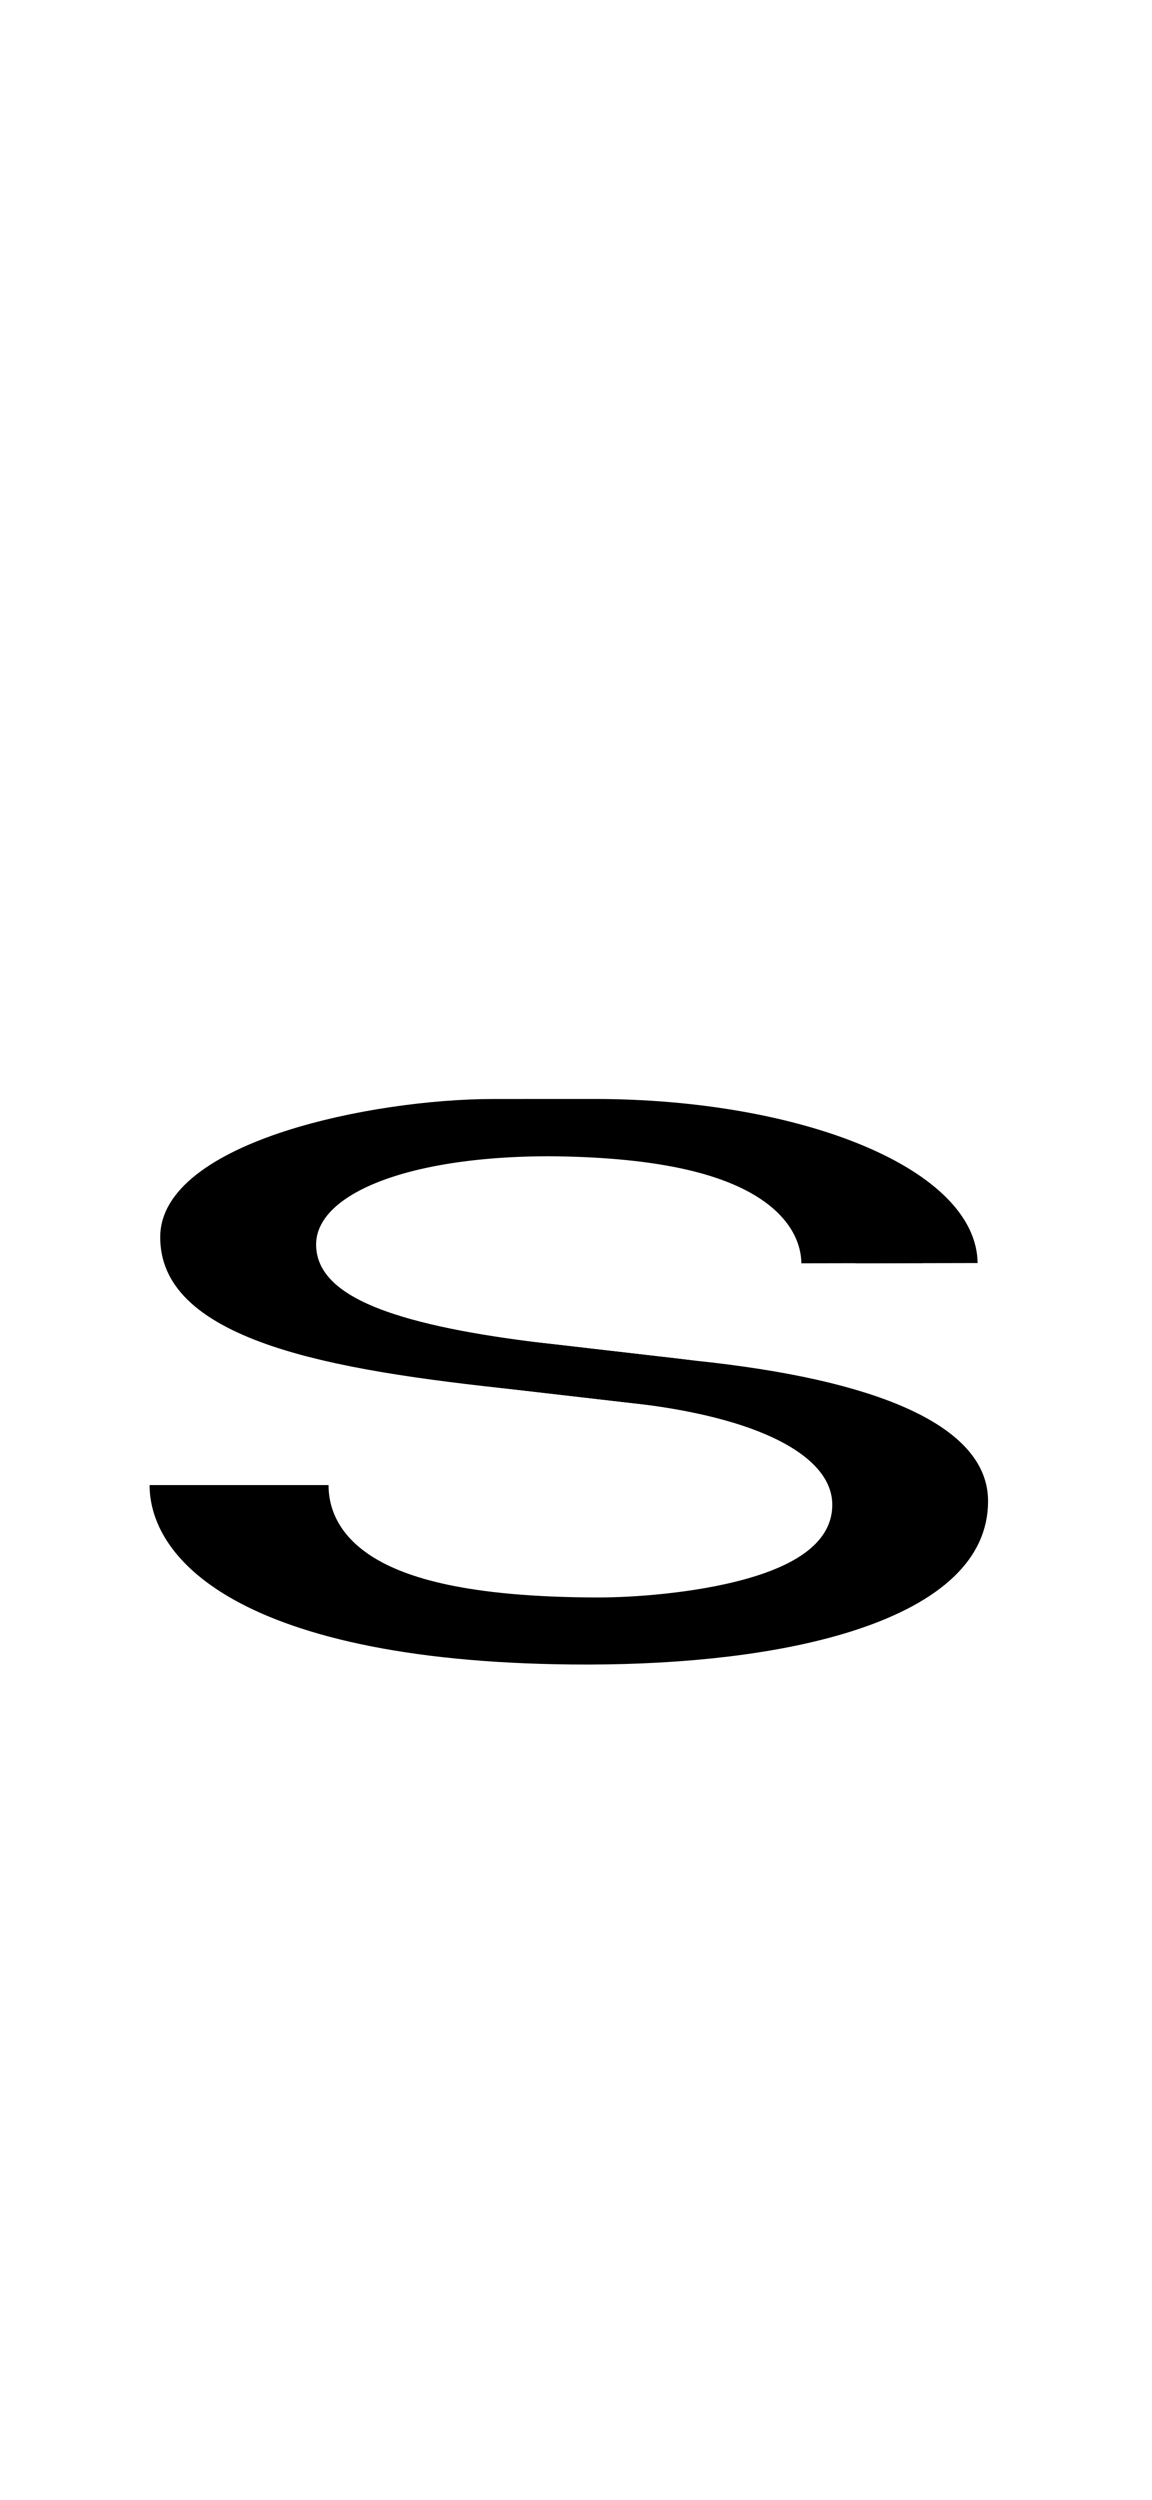 <!--?xml version="1.0" encoding="UTF-8" standalone="no"?-->
<svg xmlns:dc="http://purl.org/dc/elements/1.1/" xmlns:cc="http://creativecommons.org/ns#" xmlns:rdf="http://www.w3.org/1999/02/22-rdf-syntax-ns#" xmlns:svg="http://www.w3.org/2000/svg" xmlns="http://www.w3.org/2000/svg" xmlns:sodipodi="http://sodipodi.sourceforge.net/DTD/sodipodi-0.dtd" xmlns:inkscape="http://www.inkscape.org/namespaces/inkscape" version="1.1" viewBox="0 -288 944 2048" id="svg6" sodipodi:docname="s.svg" width="944" height="2048" inkscape:version="0.92.1 r">
  <defs id="defs10"></defs>
  <sodipodi:namedview pagecolor="#ffffff" bordercolor="#666666" borderopacity="1" objecttolerance="10" gridtolerance="10" guidetolerance="10" inkscape:pageopacity="0" inkscape:pageshadow="2" inkscape:window-width="2558" inkscape:window-height="1402" id="namedview8" showgrid="false" inkscape:zoom="0.074183575" inkscape:cx="-2543.0633" inkscape:cy="722.42279" inkscape:window-x="0" inkscape:window-y="18" inkscape:window-maximized="0" inkscape:current-layer="layer4" showguides="true" inkscape:guide-bbox="true" inkscape:measure-start="481.627,77.6468" inkscape:measure-end="481.627,47.1864">
    <sodipodi:guide position="438.237,503.322" orientation="1,0" id="guide5650" inkscape:locked="false"></sodipodi:guide>
    <sodipodi:guide position="525.017,507.661" orientation="1,0" id="guide5652" inkscape:locked="false"></sodipodi:guide>
  </sodipodi:namedview>
  <g inkscape:groupmode="layer" id="layer3" inkscape:label="trace2" style="display:inline"></g>
  <g inkscape:groupmode="layer" id="layer4" inkscape:label="trace3" style="display:inline">
    <g id="g15" transform="matrix(1,0,0,0.782,0,379.685)" style="stroke-width:1.131">
      <path class="int" style="display: inline; fill: none; fill-rule: evenodd; stroke: rgb(1, 0, 0); stroke-width: 100; stroke-linecap: butt; stroke-linejoin: miter; stroke-miterlimit: 4; stroke-dasharray: none; stroke-opacity: 1; transform: scale(1, 0.5);" d="m 219.219,1403.957 c 0,85.982 22.68,285.476 271.944,285.476 68.817,0 240.842,-41.329 240.842,-244.305 0,-124.701 -75.496,-227.739 -206.988,-262.972 L 438.279,1156.565 C 328.272,1124.11 209.037,1061.371 209.037,899.932 209.037,767.163 305.857,665 450.628,665 c 199.826,3.608 255.415,156.543 256.056,274.048" id="path5848-2-90-2-3" inkscape:connector-curvature="0" sodipodi:nodetypes="ccccsccc"></path>
      <path class="ext" style="display: inline; fill: none; fill-rule: evenodd; stroke: rgb(0, 0, 0); stroke-width: 100; stroke-linecap: butt; stroke-linejoin: round; stroke-miterlimit: 4; stroke-dasharray: none; stroke-opacity: 1; transform: scale(1, 0.5);" d="m 172.575,1403.957 c 0,128.439 56.605,326.043 308.323,326.043 0.689,0 1.378,0 2.068,-0.01 133.611,-0.837 276.694,-68.932 276.694,-292.384 0,-131.466 -70.973,-210.69 -203.141,-246.105 L 438.237,1156.413 C 284.999,1115.353 181.279,1063.188 181.279,884.385 181.278,715.414 329.949,645.039 404.403,645.039 l 82.151,-0.078 c 141.764,-0.134 263.621,122.821 264.556,294.075" id="path5848-2-9-9-9-6" inkscape:connector-curvature="0" sodipodi:nodetypes="ccscccccsc"></path>
    </g>
  </g>
</svg>
